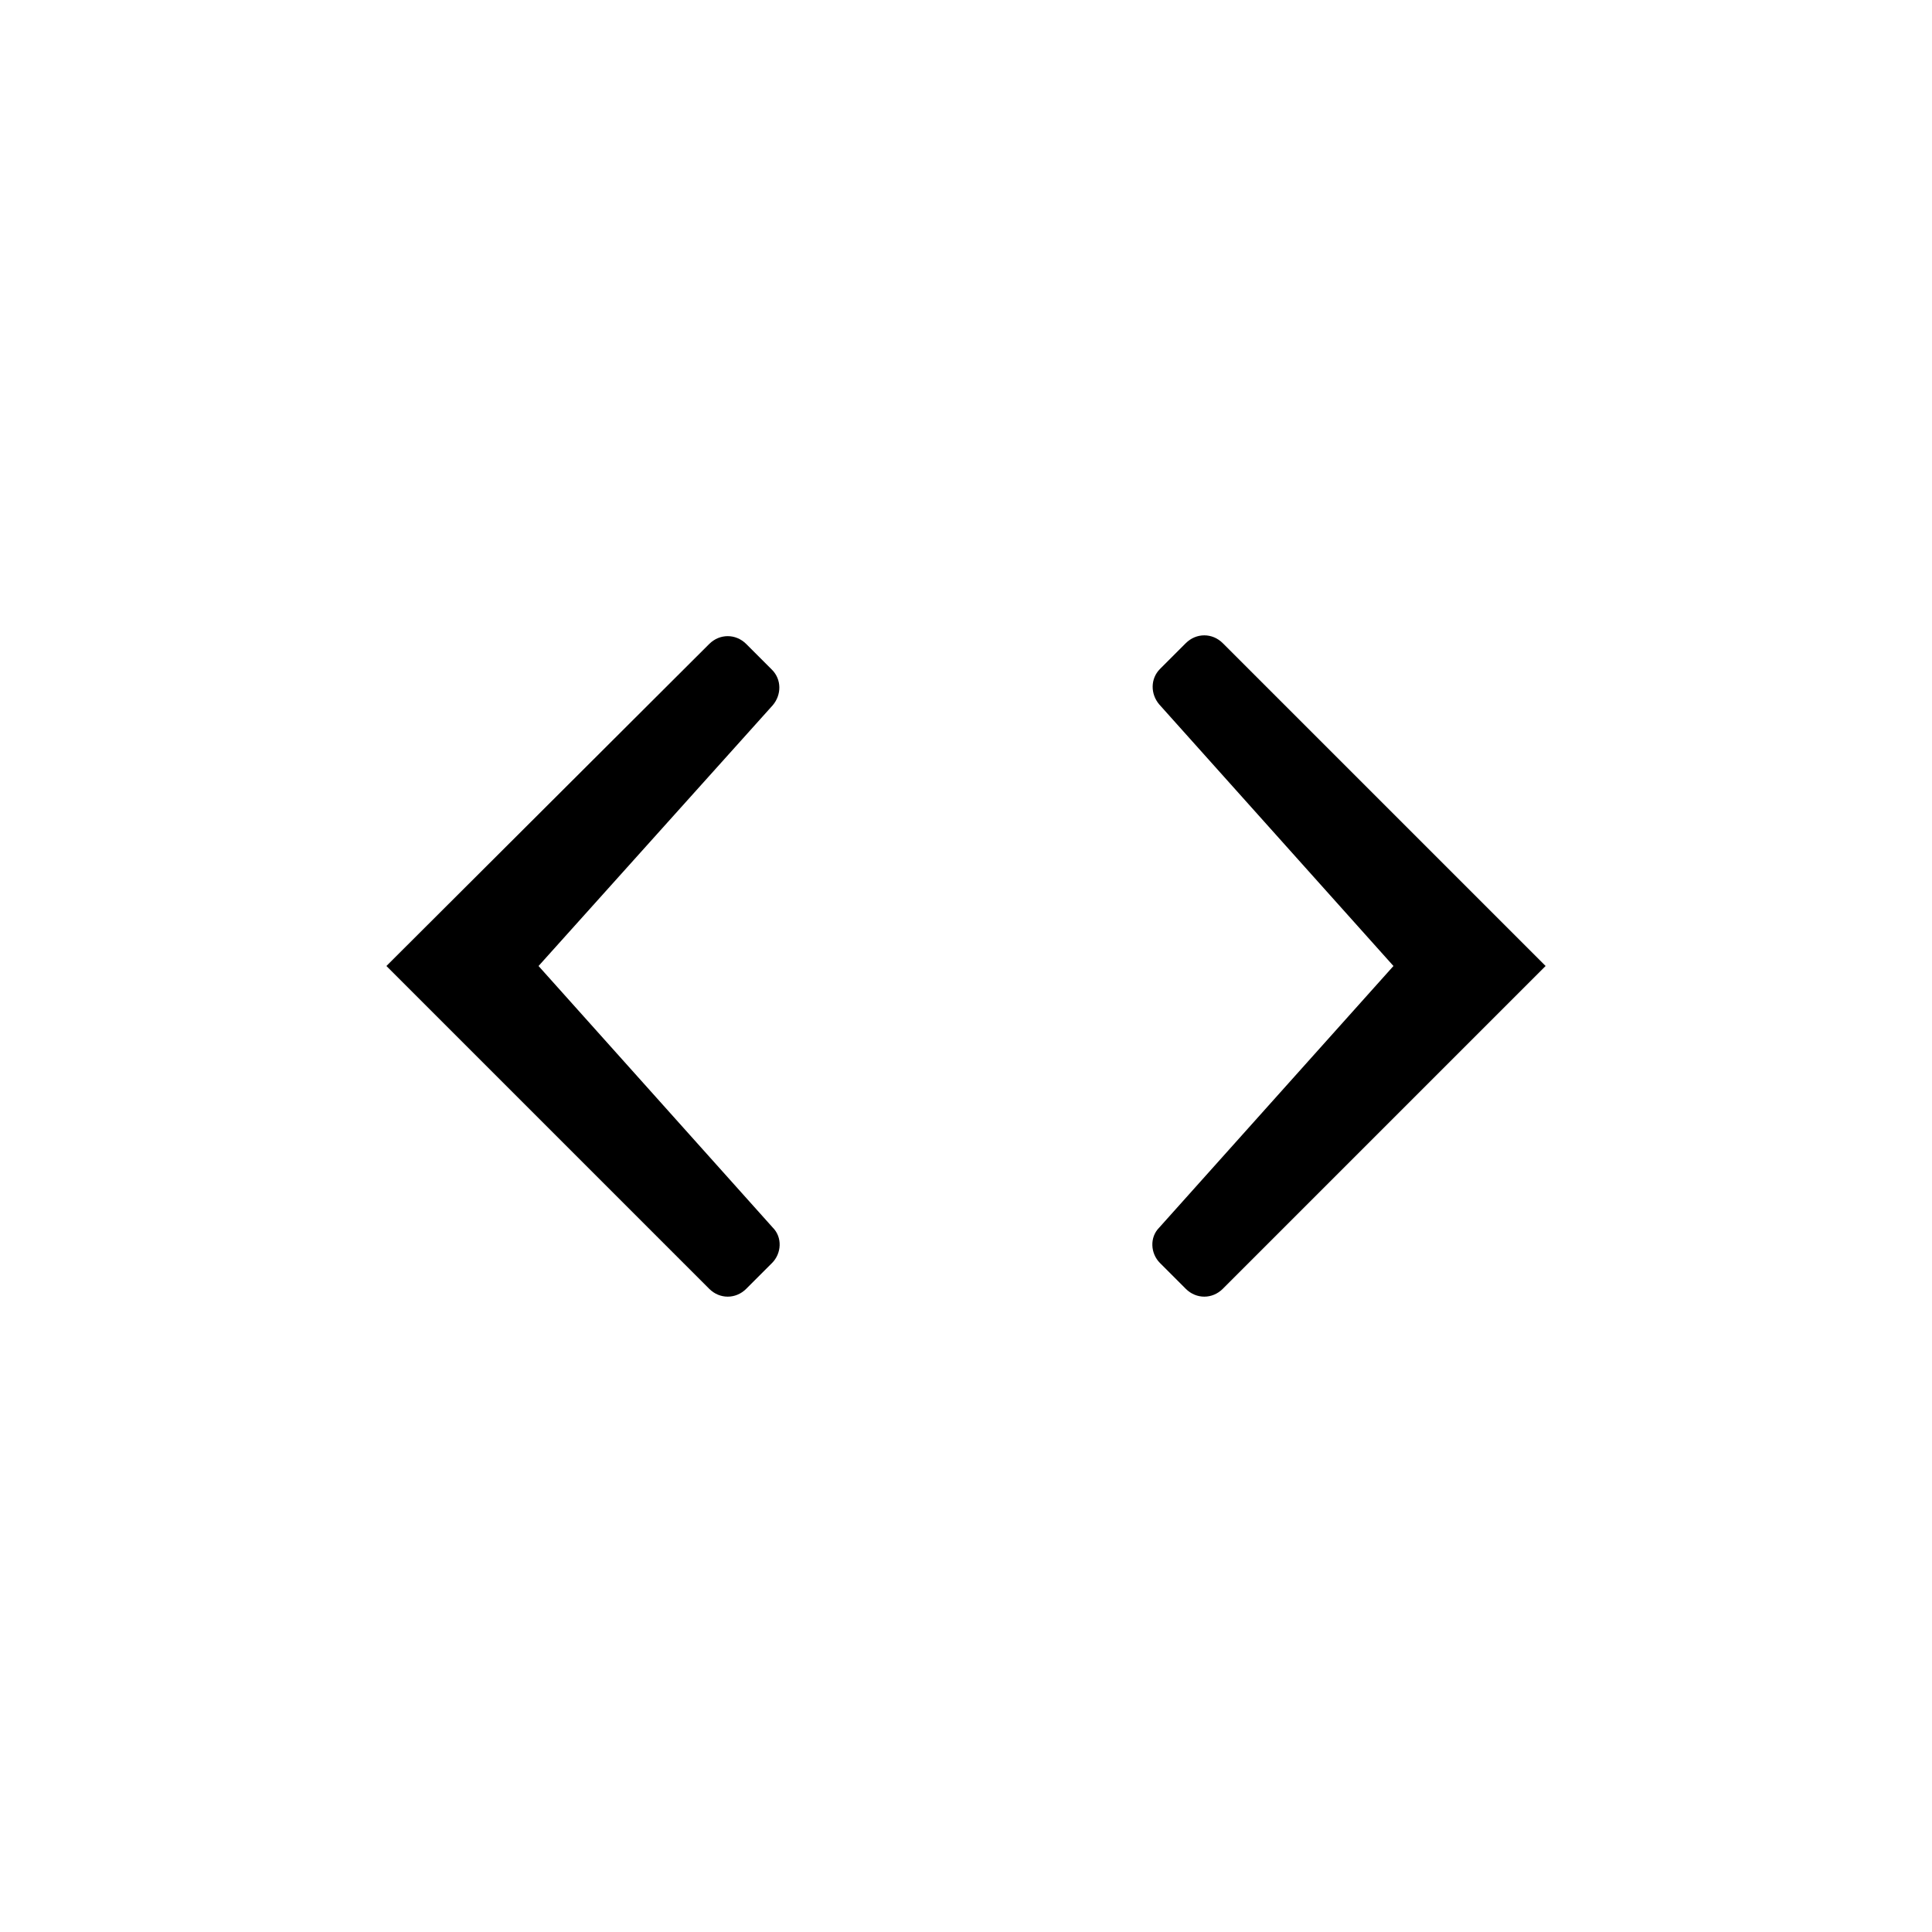 <svg width="24" height="24" viewBox="0 0 24 24"  xmlns="http://www.w3.org/2000/svg">
<path d="M14.41 15.69L14.73 16.01C14.86 16.14 15.06 16.14 15.19 16.01L19.2 12L15.19 7.99C15.06 7.86 14.86 7.86 14.73 7.99L14.41 8.31C14.29 8.43 14.29 8.62 14.4 8.75L17.31 12L14.4 15.25C14.28 15.37 14.29 15.57 14.41 15.69Z" />
<path d="M9.59 15.69L9.27 16.01C9.14 16.14 8.94 16.14 8.81 16.01L4.8 12L8.81 8C8.94 7.87 9.14 7.87 9.27 8L9.59 8.32C9.71 8.44 9.71 8.63 9.6 8.76L6.69 12L9.6 15.25C9.72 15.37 9.71 15.57 9.59 15.69Z" />
</svg>
